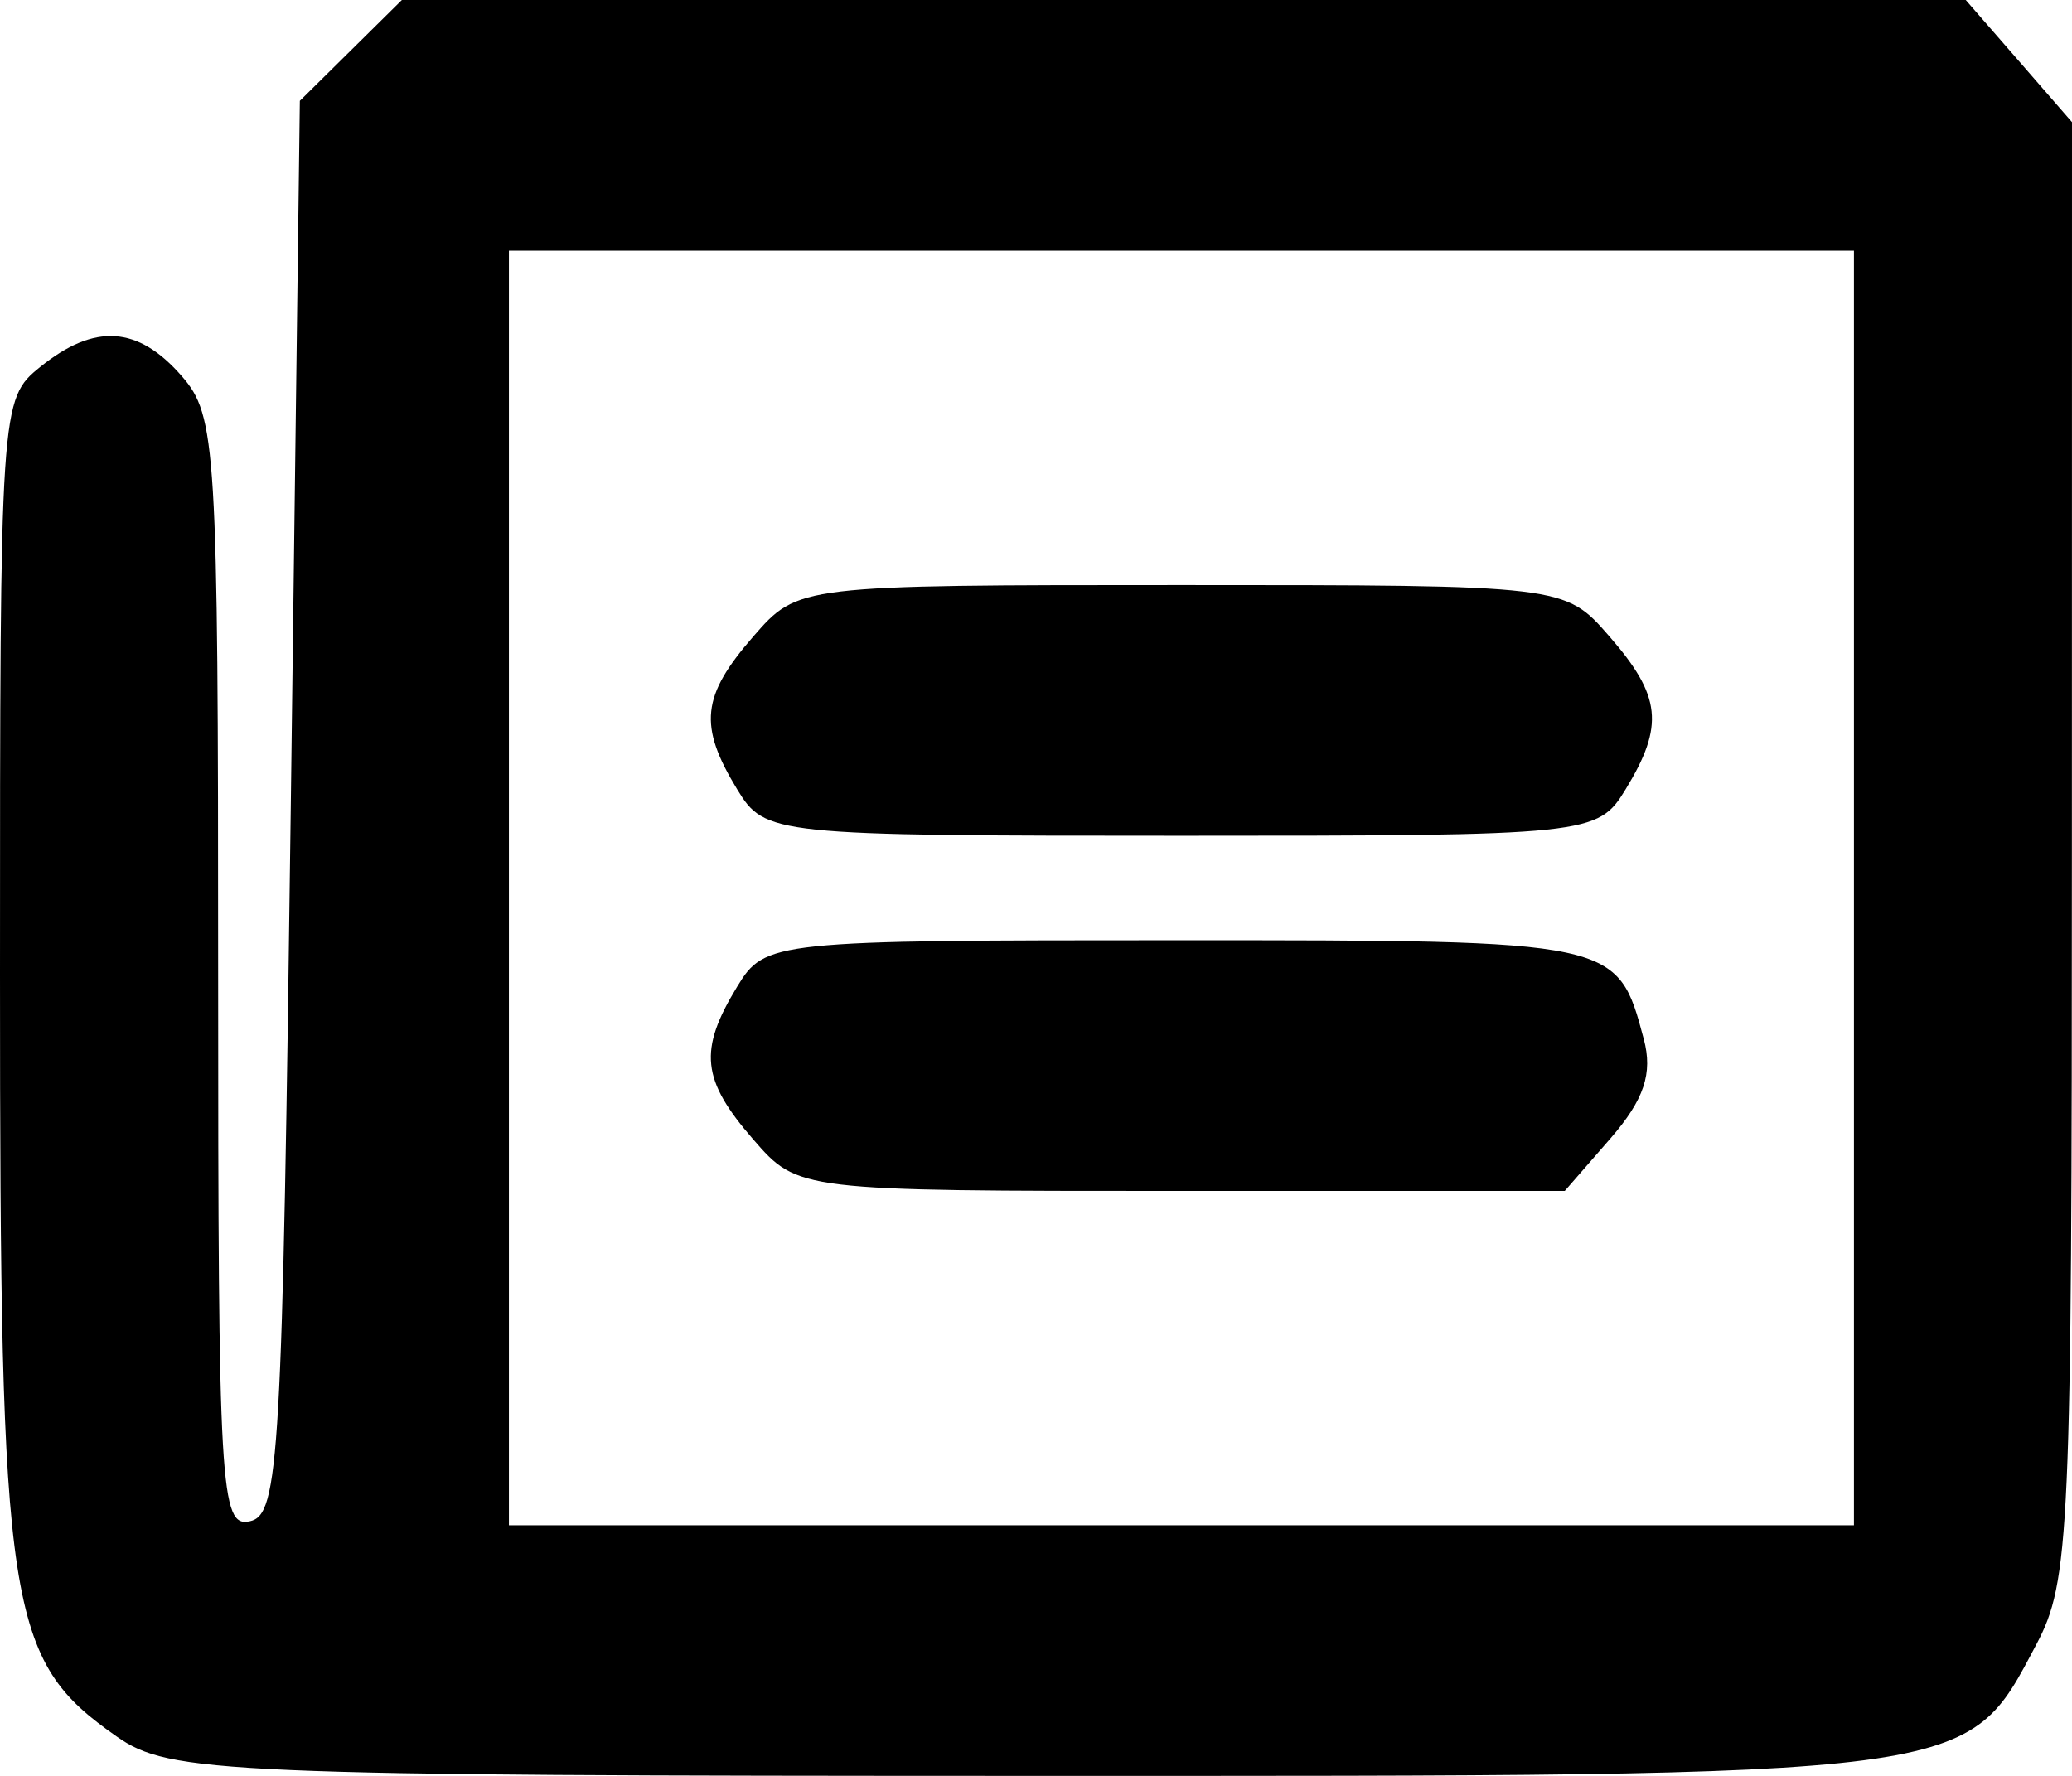 <svg width="21" height="18" viewBox="0 0 21 18" fill="none" xmlns="http://www.w3.org/2000/svg">
<path fill-rule="evenodd" clip-rule="evenodd" d="M3.556 0.511L3.039 1.022L2.947 8.185C2.862 14.79 2.83 15.354 2.533 15.419C2.232 15.486 2.211 15.108 2.211 9.863C2.211 4.518 2.192 4.214 1.842 3.812C1.399 3.303 0.96 3.274 0.409 3.718C0.003 4.045 0 4.093 0 9.88C0 16.351 0.072 16.823 1.183 17.601C1.717 17.976 2.263 17.999 10.463 18C20.08 18.001 19.921 18.022 20.639 16.667C20.977 16.029 20.999 15.555 20.999 8.613L21 1.238L20.462 0.619L19.923 0H11.998H4.073L3.556 0.511ZM18.79 9V15.46H11.974H5.158V9V2.541H11.974H18.79V9ZM7.636 6.45C7.109 7.055 7.078 7.354 7.471 8C7.753 8.463 7.826 8.471 11.974 8.471C16.122 8.471 16.194 8.463 16.476 8C16.87 7.354 16.838 7.055 16.311 6.45C15.86 5.931 15.853 5.93 11.974 5.93C8.094 5.93 8.088 5.931 7.636 6.45ZM7.471 10.001C7.078 10.646 7.109 10.945 7.636 11.551C8.088 12.07 8.094 12.071 11.974 12.071H15.859L16.323 11.538C16.663 11.146 16.753 10.88 16.66 10.532C16.393 9.53 16.392 9.53 11.961 9.53C7.826 9.53 7.753 9.537 7.471 10.001Z" fill="black"/>
</svg>

